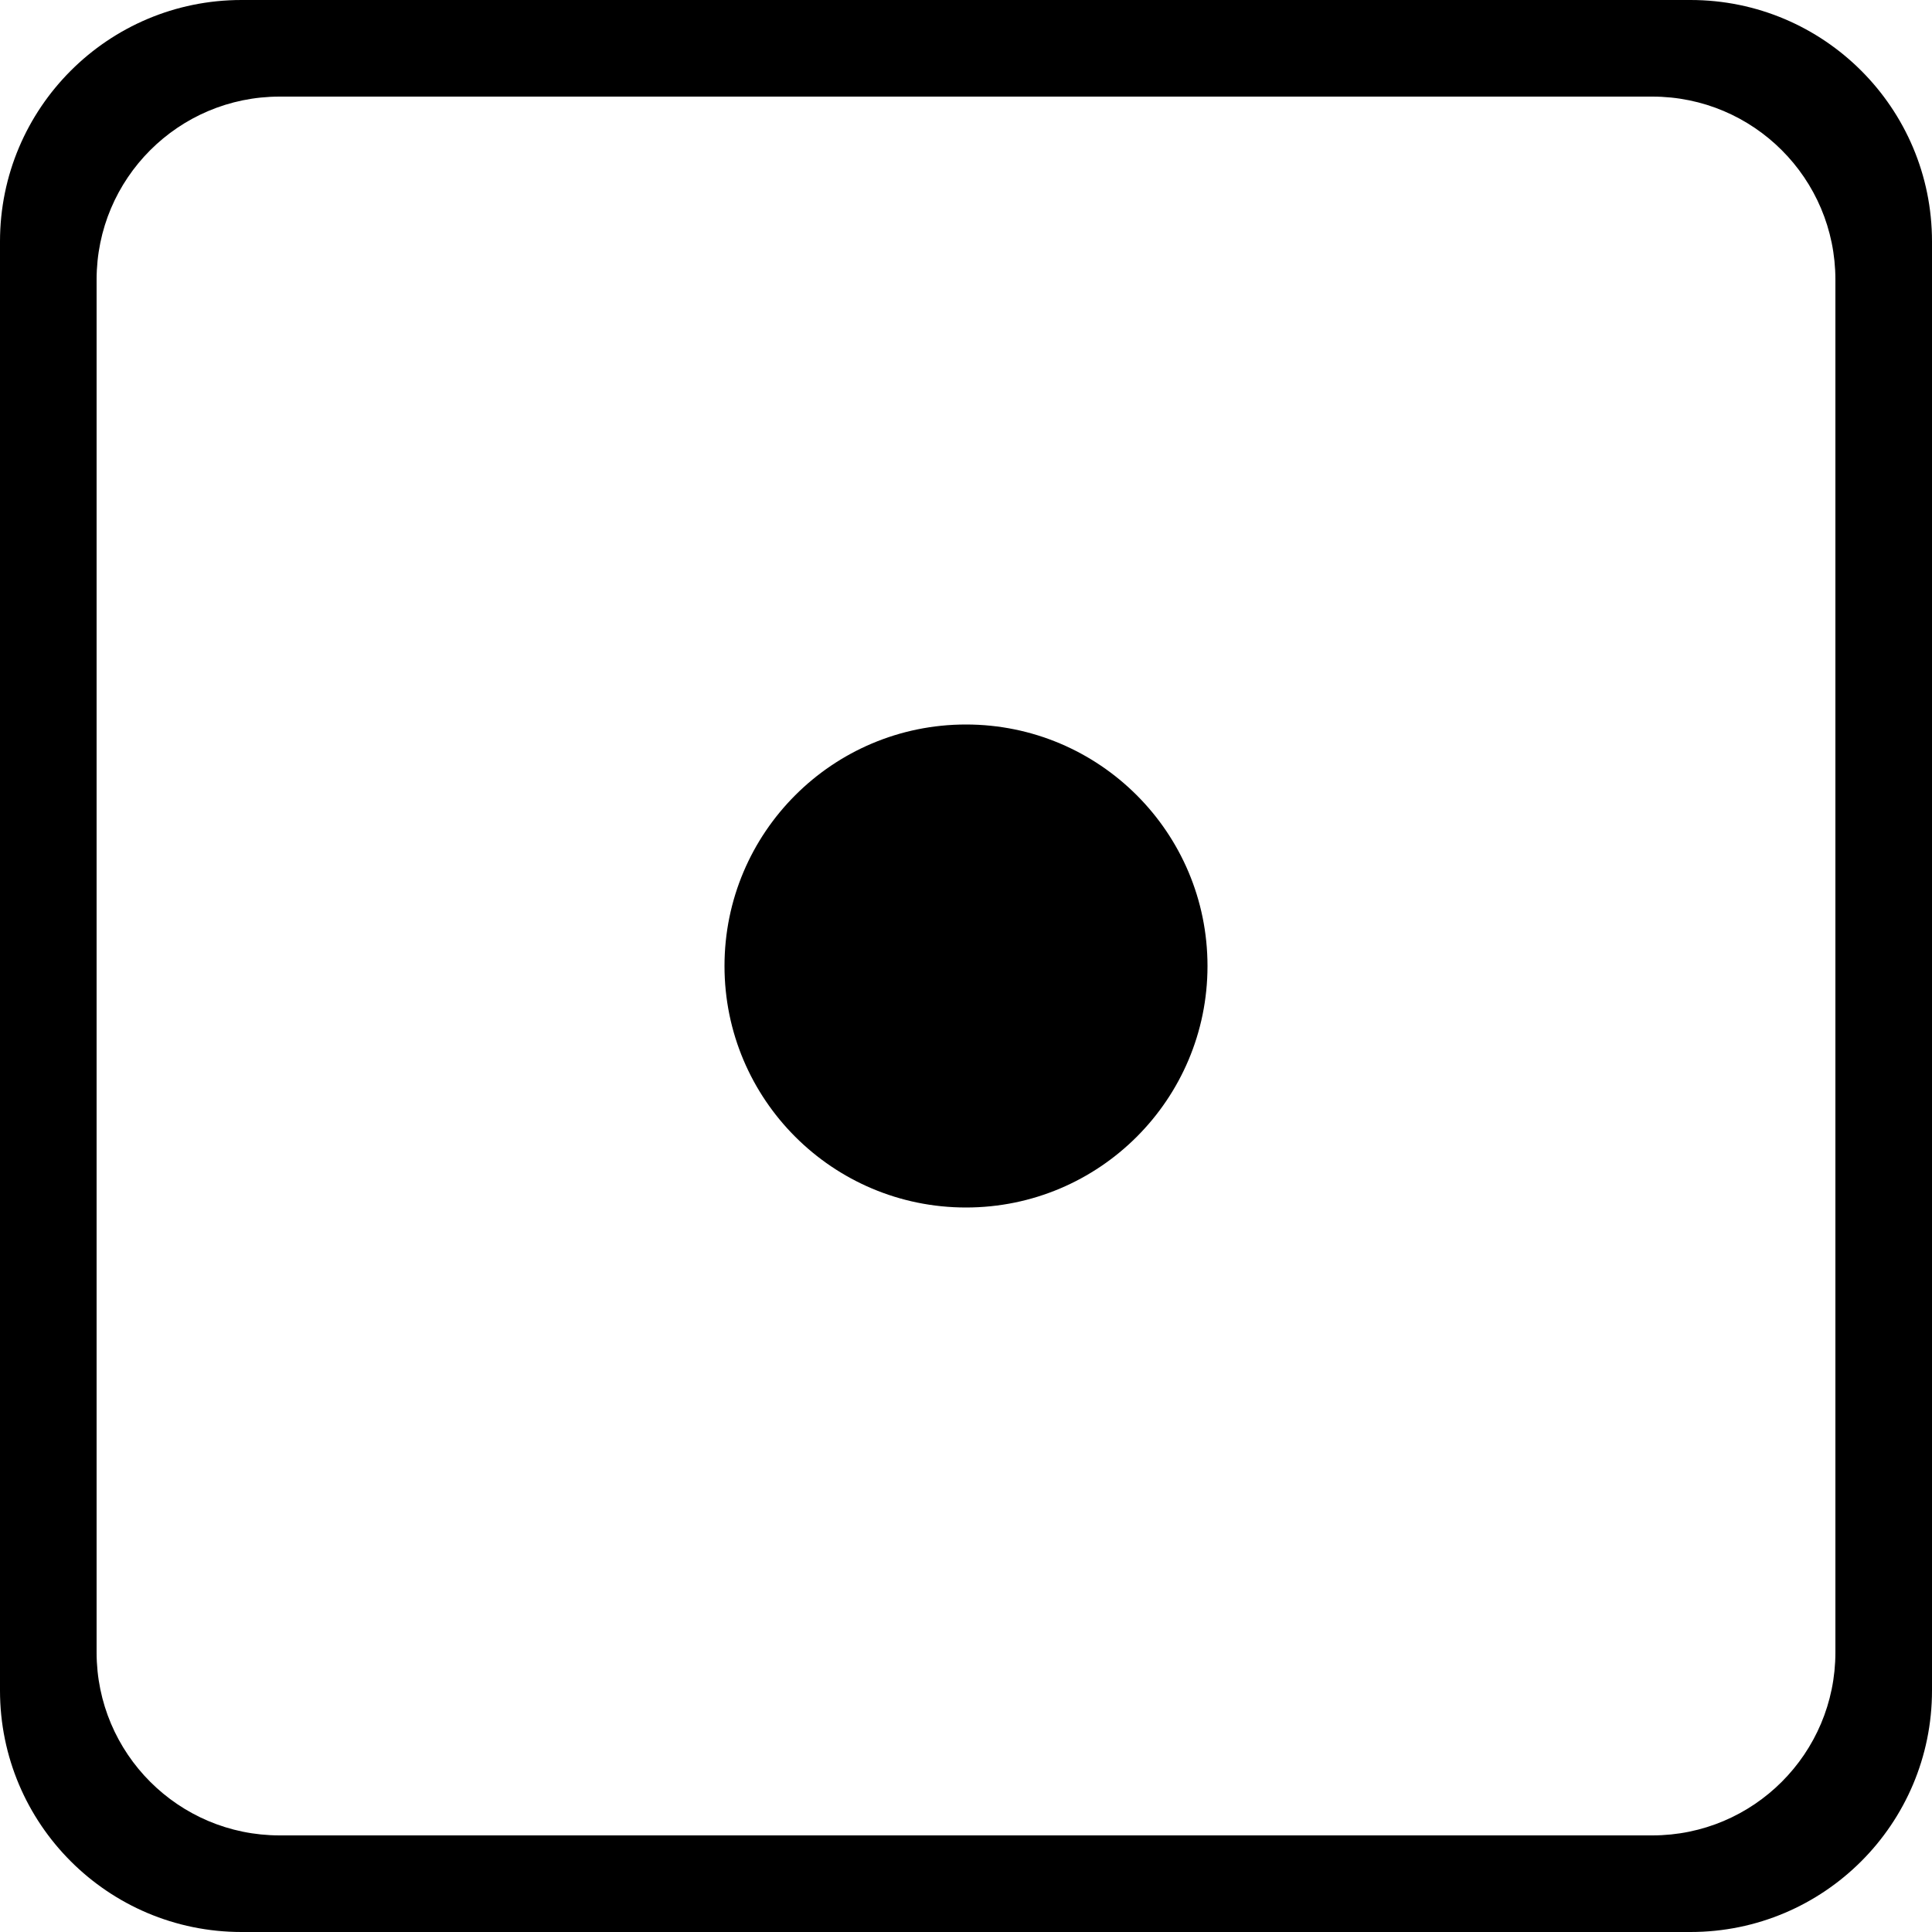 <?xml version="1.0" encoding="UTF-8"?>
<svg width="500px" height="500px" viewBox="0 0 500 500" version="1.1" xmlns="http://www.w3.org/2000/svg" xmlns:xlink="http://www.w3.org/1999/xlink">
    <!-- Generator: Sketch 42 (36781) - http://www.bohemiancoding.com/sketch -->
    <title>icono</title>
    <desc>Created with Sketch.</desc>
    <defs></defs>
    <g id="Web" stroke="none" stroke-width="1" fill="none" fill-rule="evenodd">
        <g id="icono" fill="#000000">
            <g id="ellugar_white">
                <g>
                    <path d="M25,72.372 L25,427.628 C25,453.796 46.206,475 72.372,475 L427.628,475 C453.796,475 475,453.794 475,427.628 L475,72.372 C475,46.204 453.794,25 427.628,25 L72.372,25 C46.204,25 25,46.206 25,72.372 Z M0,62.503 C0,27.984 27.976,0 62.503,0 L437.497,0 C472.016,0 500,27.976 500,62.503 L500,437.497 C500,472.016 472.024,500 437.497,500 L62.503,500 C27.984,500 0,472.024 0,437.497 L0,62.503 Z" id="Border" fill-rule="nonzero"></path>
                    <circle id="Dot" cx="250" cy="250" r="62.5"></circle>
                </g>
            </g>
        </g>
    </g>
</svg>